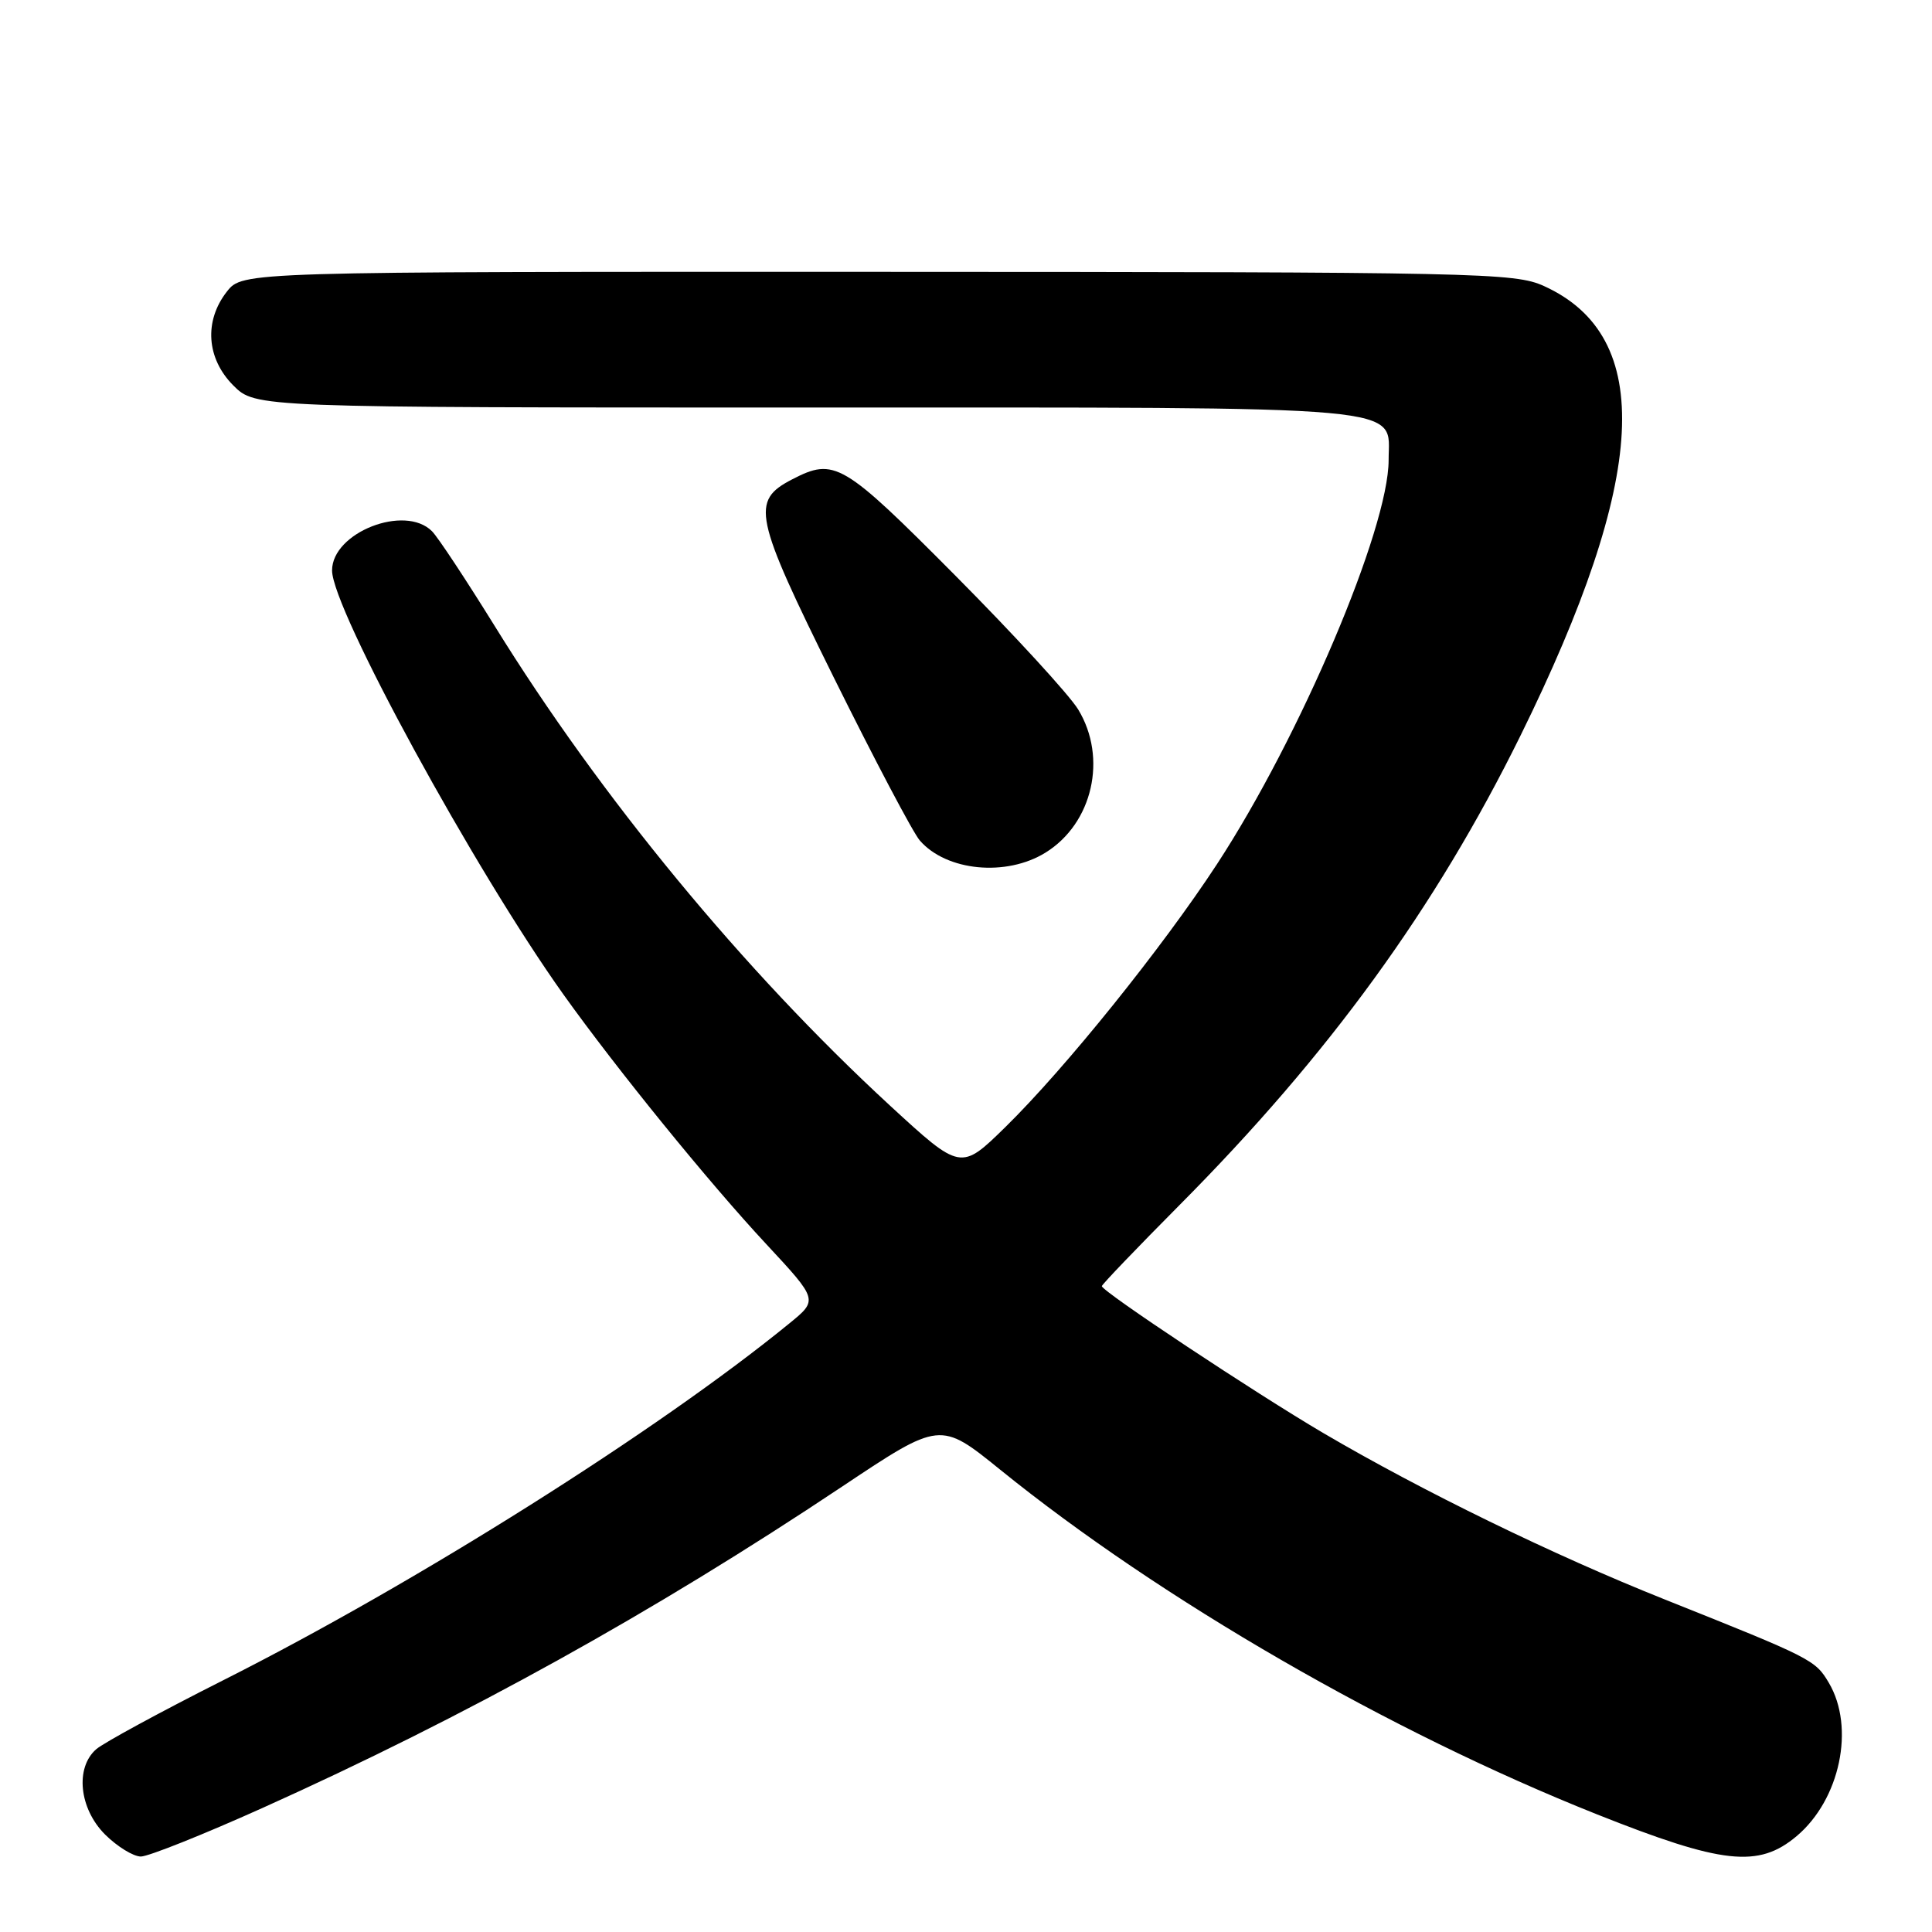 <?xml version="1.0" encoding="UTF-8" standalone="no"?>
<!DOCTYPE svg PUBLIC "-//W3C//DTD SVG 1.1//EN" "http://www.w3.org/Graphics/SVG/1.1/DTD/svg11.dtd" >
<svg xmlns="http://www.w3.org/2000/svg" xmlns:xlink="http://www.w3.org/1999/xlink" version="1.1" viewBox="0 0 256 256">
 <g >
 <path fill="currentColor"
d=" M 34.77 239.57 C 61.76 227.43 86.53 213.70 111.54 197.01 C 124.58 188.31 124.58 188.31 132.54 194.75 C 153.85 211.99 184.10 229.46 211.58 240.40 C 228.24 247.03 233.01 247.55 238.06 243.30 C 243.82 238.45 245.83 228.90 242.33 222.98 C 240.53 219.94 240.12 219.73 220.50 211.90 C 205.81 206.04 188.47 197.59 175.37 189.90 C 166.30 184.57 146.00 171.11 146.00 170.42 C 146.00 170.21 150.64 165.37 156.31 159.66 C 176.09 139.76 190.19 120.35 201.46 97.50 C 218.36 63.21 219.33 44.60 204.58 37.90 C 200.71 36.14 196.10 36.04 116.32 36.02 C 32.15 36.00 32.15 36.00 30.07 38.63 C 27.01 42.53 27.35 47.50 30.92 51.08 C 33.85 54.00 33.85 54.00 106.70 54.00 C 188.39 54.00 184.00 53.60 184.00 60.96 C 184.00 70.06 172.29 97.63 161.26 114.50 C 154.02 125.57 141.16 141.55 133.24 149.32 C 127.31 155.13 127.31 155.13 117.90 146.47 C 98.55 128.63 79.54 105.58 65.57 82.98 C 61.75 76.82 58.01 71.15 57.24 70.39 C 53.64 66.78 44.00 70.56 44.00 75.59 C 44.00 80.68 62.85 115.22 74.67 131.79 C 81.69 141.62 93.91 156.67 101.55 164.87 C 108.41 172.25 108.41 172.25 104.58 175.37 C 87.21 189.55 55.16 209.75 29.58 222.64 C 21.29 226.82 13.71 230.94 12.75 231.78 C 9.93 234.24 10.49 239.65 13.92 243.08 C 15.53 244.68 17.67 246.00 18.67 246.00 C 19.68 245.99 26.92 243.10 34.77 239.57 Z  M 138.53 112.98 C 144.79 109.11 146.77 100.42 142.86 94.00 C 141.69 92.08 134.36 84.09 126.57 76.25 C 111.64 61.23 110.59 60.61 104.96 63.52 C 99.46 66.37 99.88 68.35 110.50 89.81 C 115.87 100.64 120.98 110.34 121.88 111.37 C 125.40 115.43 133.33 116.20 138.53 112.98 Z "/>
</g>
</svg>